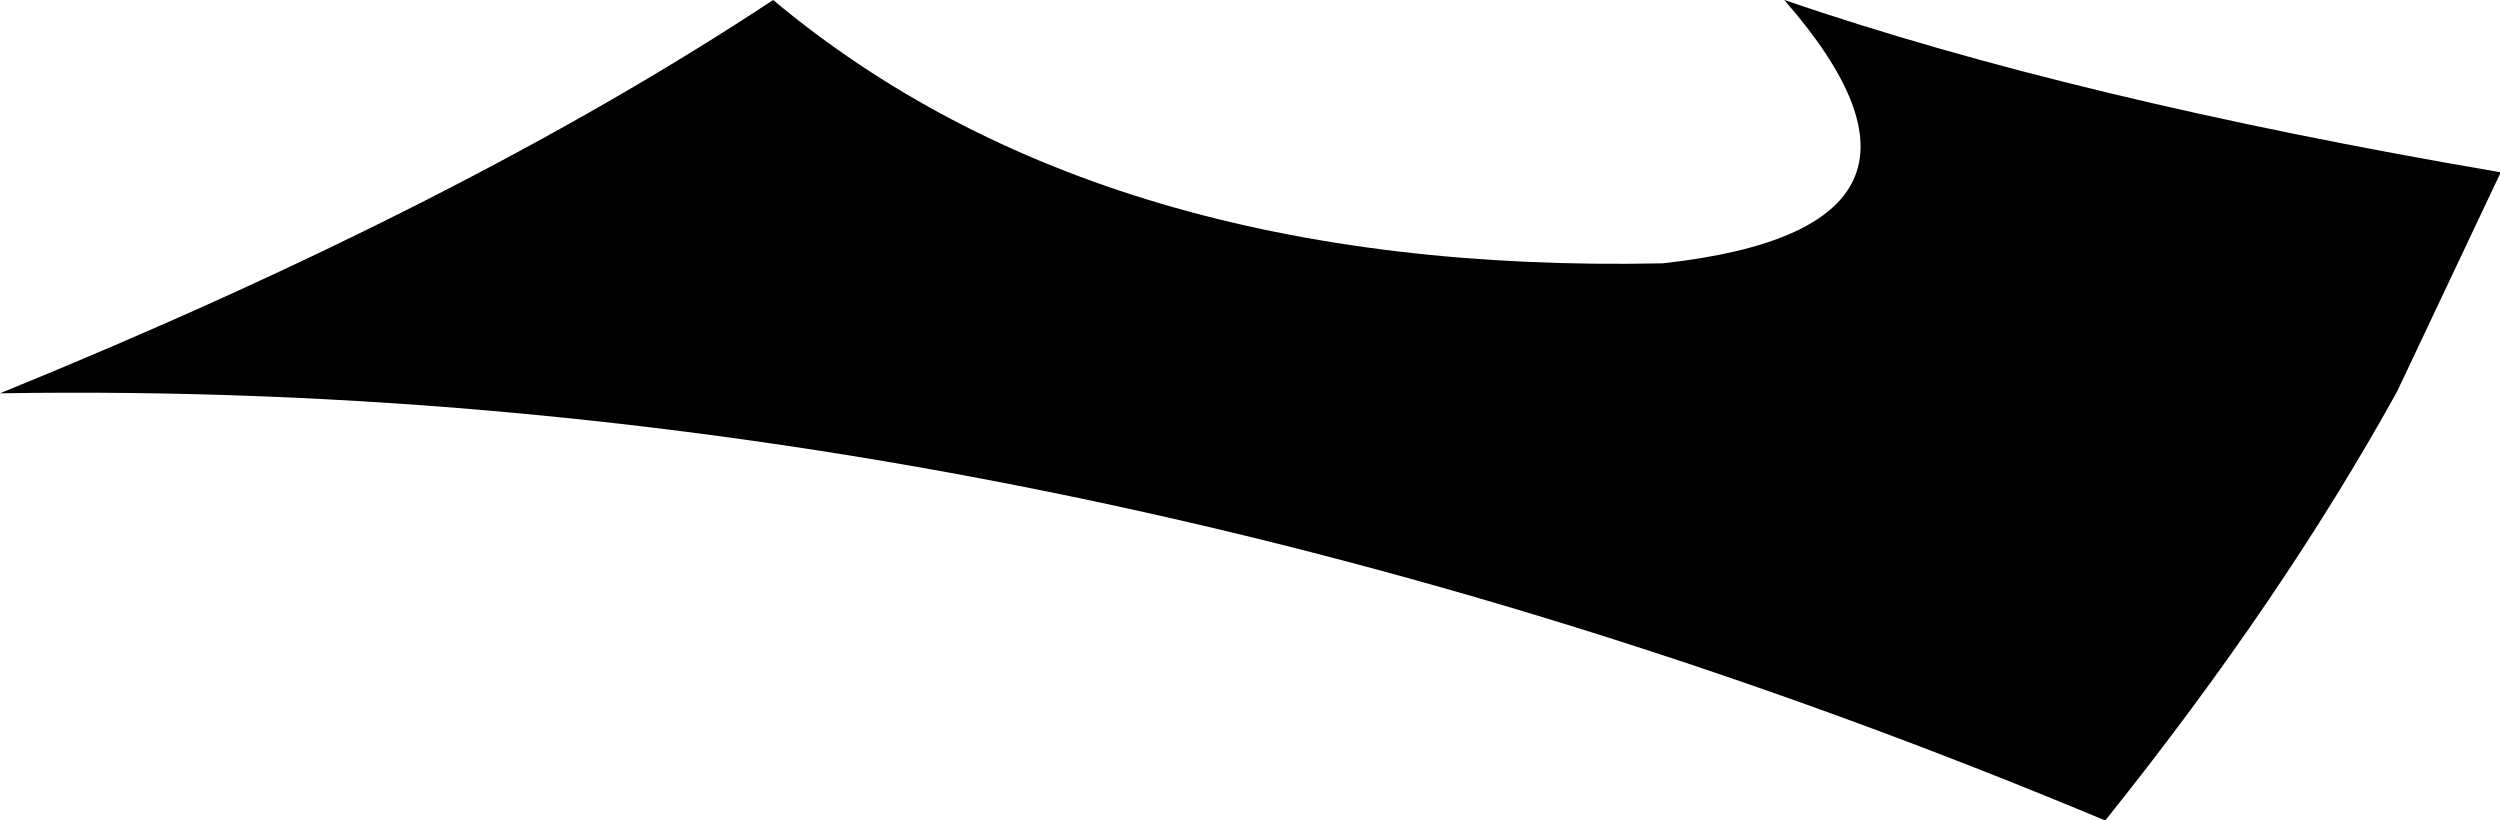 <?xml version="1.0" encoding="UTF-8" standalone="no"?>
<svg xmlns:xlink="http://www.w3.org/1999/xlink" height="24.3px" width="74.05px" xmlns="http://www.w3.org/2000/svg">
  <g transform="matrix(1.0, 0.0, 0.0, 1.0, -166.4, -149.35)">
    <path d="M189.3 149.35 Q199.05 157.5 215.65 157.15 225.15 156.1 219.25 149.35 227.85 152.3 240.45 154.45 L240.45 154.5 237.4 160.95 Q234.0 167.1 228.8 173.6 L228.75 173.65 Q197.3 160.5 166.4 161.0 180.15 155.4 189.3 149.35" fill="#000000" fill-rule="evenodd" stroke="none"/>
  </g>
</svg>
